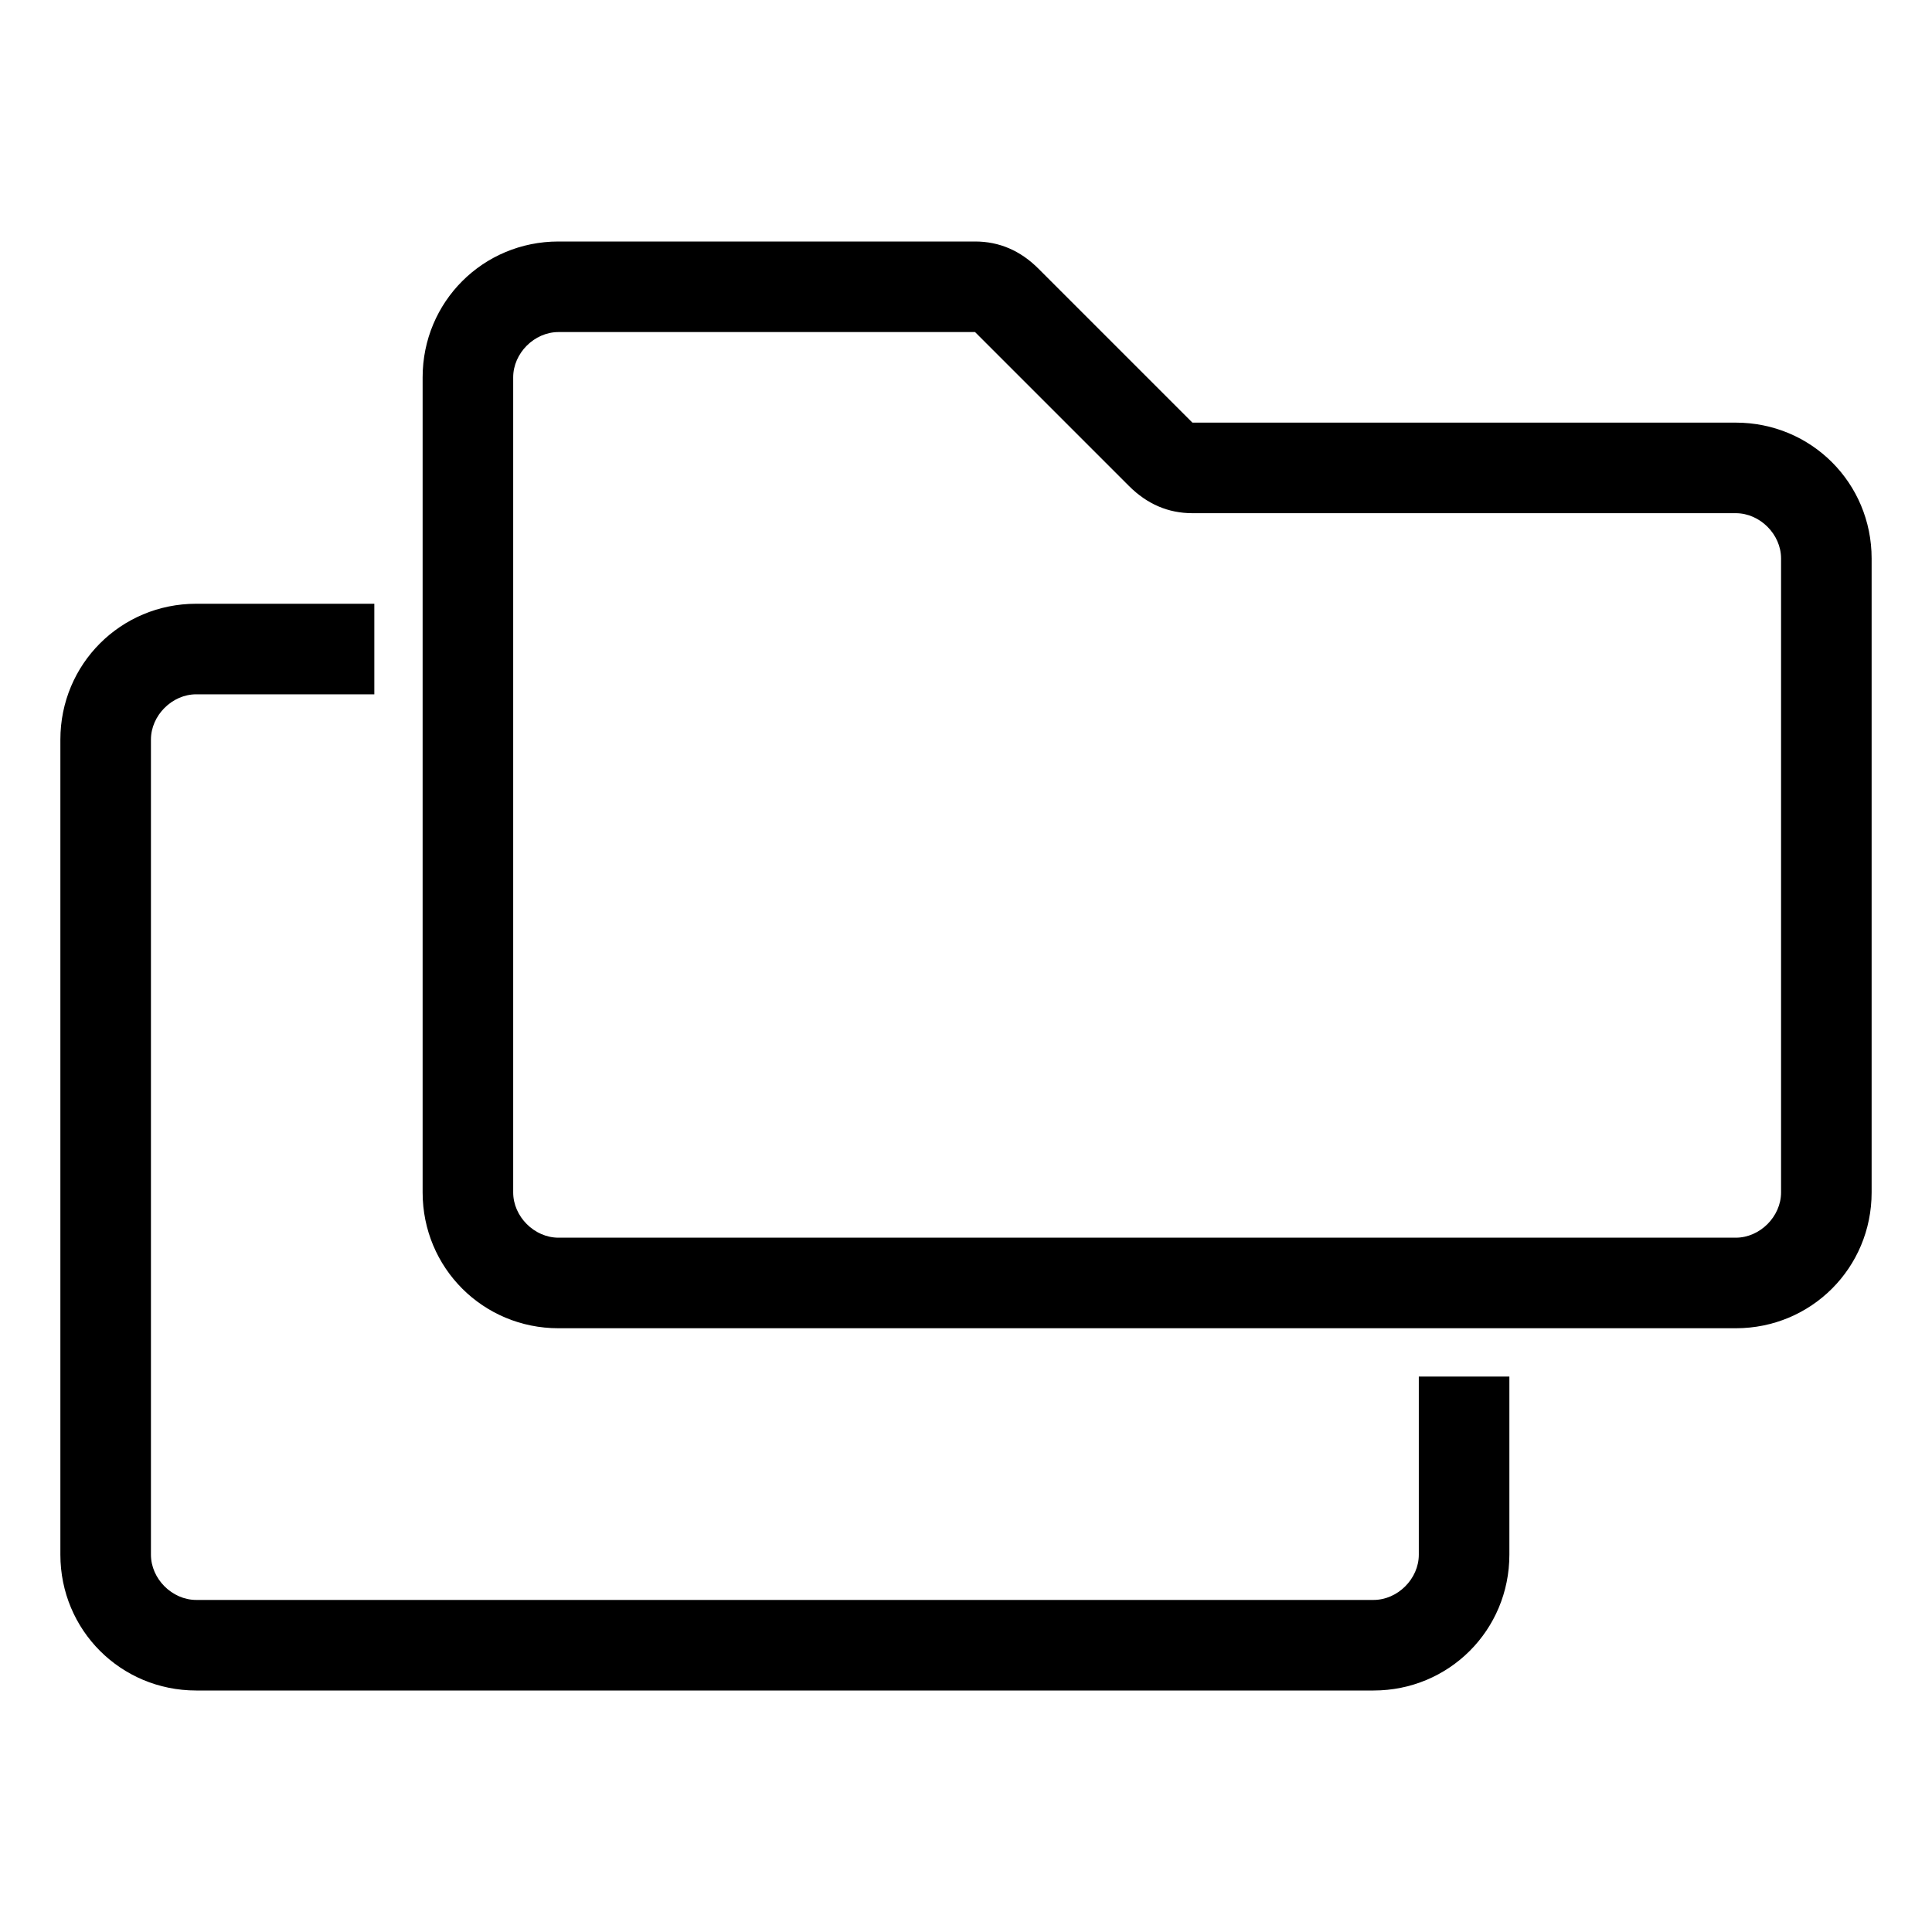 <?xml version="1.0" encoding="utf-8"?>
<!-- Generator: Adobe Illustrator 24.0.2, SVG Export Plug-In . SVG Version: 6.00 Build 0)  -->
<svg version="1.1" id="Layer_1" focusable="false" xmlns="http://www.w3.org/2000/svg" xmlns:xlink="http://www.w3.org/1999/xlink"
	 x="0px" y="0px" viewBox="0 0 64 64" style="enable-background:new 0 0 64 64;" xml:space="preserve">
<g>
	<path d="M47,51.5L47,51.5c0,0.8-0.7,1.5-1.5,1.5h-39C5.7,53,5,52.3,5,51.5v-27C5,23.7,5.7,23,6.5,23h5.9v-3H6.5C4,20,2,22,2,24.5
		v27C2,54,4,56,6.5,56h39c2.5,0,4.5-2,4.5-4.5v-5.9h-3V51.5z"/>
	<path d="M57.5,14h-18l-5.1-5.1C33.8,8.3,33.1,8,32.3,8H18.5C16,8,14,10,14,12.5l0,11.8h0v15.2c0,2.5,2,4.5,4.5,4.5l39,0
		c2.5,0,4.5-2,4.5-4.5v-21C62,16,60,14,57.5,14z M59,39.5c0,0.8-0.7,1.5-1.5,1.5h-39c-0.8,0-1.5-0.7-1.5-1.5v-27
		c0-0.8,0.7-1.5,1.5-1.5h13.8l5.1,5.1c0.6,0.6,1.3,0.9,2.1,0.9h18c0.8,0,1.5,0.7,1.5,1.5V39.5z"/>
</g>
</svg>
